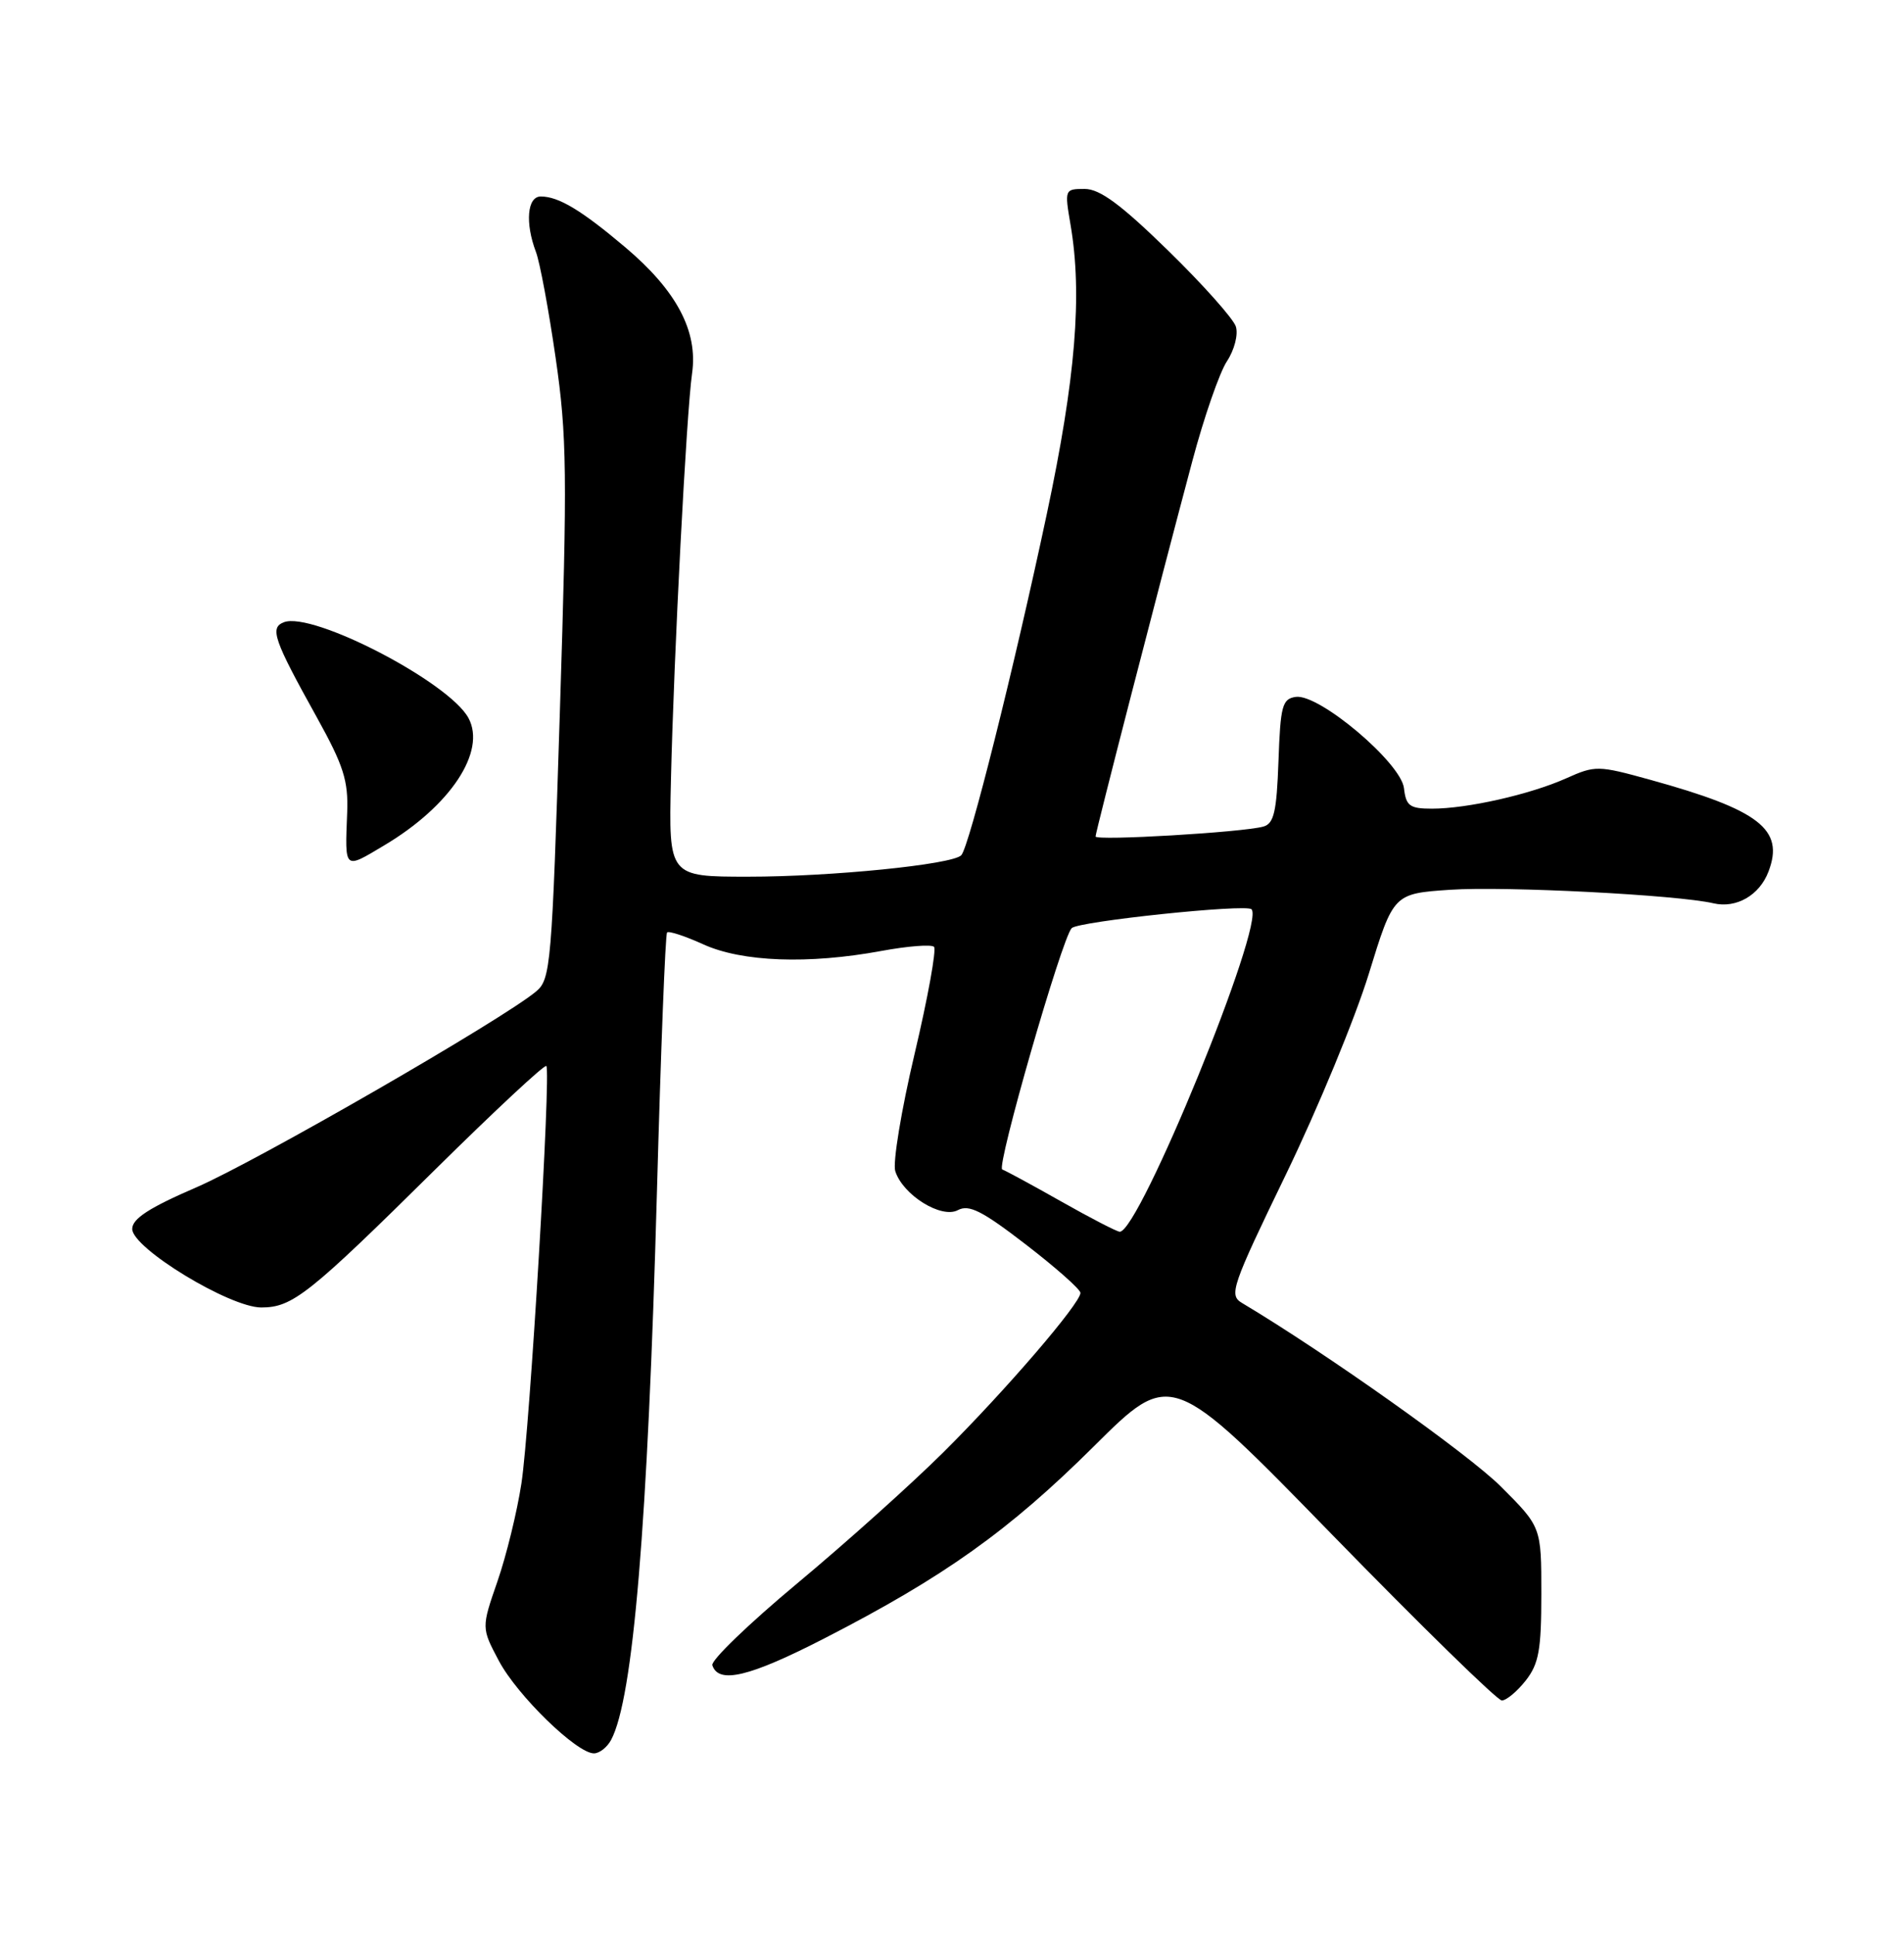 <?xml version="1.0" encoding="UTF-8" standalone="no"?>
<!DOCTYPE svg PUBLIC "-//W3C//DTD SVG 1.1//EN" "http://www.w3.org/Graphics/SVG/1.1/DTD/svg11.dtd" >
<svg xmlns="http://www.w3.org/2000/svg" xmlns:xlink="http://www.w3.org/1999/xlink" version="1.1" viewBox="0 0 252 256">
 <g >
 <path fill="currentColor"
d=" M 80.88 230.22 C 83.81 224.75 85.73 201.75 86.95 157.64 C 87.46 139.02 88.06 123.60 88.29 123.38 C 88.52 123.15 90.68 123.86 93.10 124.96 C 98.22 127.28 106.98 127.61 116.63 125.83 C 120.13 125.18 123.27 124.94 123.62 125.28 C 123.96 125.63 122.81 132.00 121.05 139.44 C 119.29 146.88 118.14 153.86 118.49 154.96 C 119.49 158.12 124.59 161.29 126.78 160.12 C 128.25 159.33 130.00 160.22 135.80 164.69 C 139.76 167.74 143.00 170.61 143.00 171.07 C 143.00 172.46 133.03 184.05 124.84 192.18 C 120.59 196.40 111.88 204.21 105.50 209.52 C 99.12 214.84 94.07 219.70 94.28 220.34 C 95.10 222.86 99.19 221.88 109.12 216.78 C 124.99 208.63 133.54 202.53 144.76 191.39 C 155.01 181.20 155.01 181.20 176.35 203.10 C 188.09 215.14 198.18 225.00 198.77 225.00 C 199.37 225.00 200.79 223.81 201.93 222.37 C 203.67 220.15 204.00 218.32 204.00 210.89 C 204.00 202.04 204.00 202.04 198.63 196.68 C 194.37 192.42 175.40 178.97 164.36 172.39 C 162.63 171.36 163.02 170.22 170.20 155.39 C 174.43 146.65 179.36 134.72 181.16 128.87 C 184.43 118.24 184.43 118.24 191.96 117.73 C 199.20 117.24 222.05 118.41 226.77 119.52 C 229.81 120.23 232.88 118.46 234.07 115.31 C 236.19 109.74 232.89 107.18 218.38 103.17 C 211.50 101.27 211.14 101.26 207.28 102.99 C 202.51 105.12 194.20 107.00 189.52 107.00 C 186.58 107.00 186.09 106.64 185.82 104.29 C 185.42 100.92 174.58 91.77 171.50 92.21 C 169.71 92.47 169.47 93.37 169.21 100.70 C 168.97 107.42 168.61 108.98 167.21 109.37 C 164.54 110.13 145.00 111.28 145.00 110.68 C 145.00 110.11 153.23 78.17 157.81 61.00 C 159.35 55.22 161.41 49.28 162.39 47.80 C 163.38 46.29 163.90 44.27 163.57 43.21 C 163.24 42.17 159.21 37.65 154.61 33.16 C 148.35 27.05 145.57 25.00 143.56 25.00 C 140.91 25.00 140.89 25.06 141.69 29.75 C 143.27 38.99 142.36 50.08 138.55 68.00 C 134.21 88.40 128.26 112.15 127.22 113.17 C 125.98 114.40 110.01 116.00 99.03 116.00 C 88.50 116.00 88.50 116.00 88.80 103.25 C 89.19 86.57 90.85 54.61 91.60 49.39 C 92.39 43.83 89.56 38.47 82.78 32.74 C 76.96 27.82 73.94 26.00 71.57 26.00 C 69.78 26.00 69.48 29.49 70.93 33.33 C 71.45 34.68 72.62 40.99 73.54 47.35 C 75.04 57.69 75.10 62.65 74.10 94.21 C 73.04 127.77 72.89 129.58 70.95 131.19 C 66.47 134.93 33.97 153.65 26.00 157.10 C 19.75 159.80 17.50 161.25 17.50 162.61 C 17.50 165.15 30.40 173.00 34.58 173.00 C 38.72 173.00 40.87 171.29 57.71 154.64 C 65.53 146.92 72.10 140.80 72.31 141.05 C 72.94 141.81 70.13 189.07 69.01 196.29 C 68.44 200.03 67.01 205.86 65.84 209.24 C 63.71 215.39 63.71 215.39 66.03 219.76 C 68.46 224.34 76.33 232.00 78.61 232.00 C 79.33 232.00 80.36 231.20 80.88 230.22 Z  M 50.88 111.84 C 59.61 106.64 64.38 99.44 62.01 95.02 C 59.47 90.27 41.37 80.88 37.58 82.33 C 35.67 83.06 36.20 84.60 41.98 95.00 C 45.47 101.30 46.11 103.30 45.95 107.50 C 45.65 115.20 45.49 115.06 50.88 111.84 Z  M 140.50 159.00 C 136.65 156.82 133.12 154.91 132.65 154.74 C 131.83 154.44 140.53 124.17 141.84 122.81 C 142.70 121.91 164.91 119.58 165.64 120.31 C 167.49 122.16 150.77 163.06 148.20 162.98 C 147.82 162.97 144.35 161.18 140.50 159.00 Z "/>
</g>
</svg>